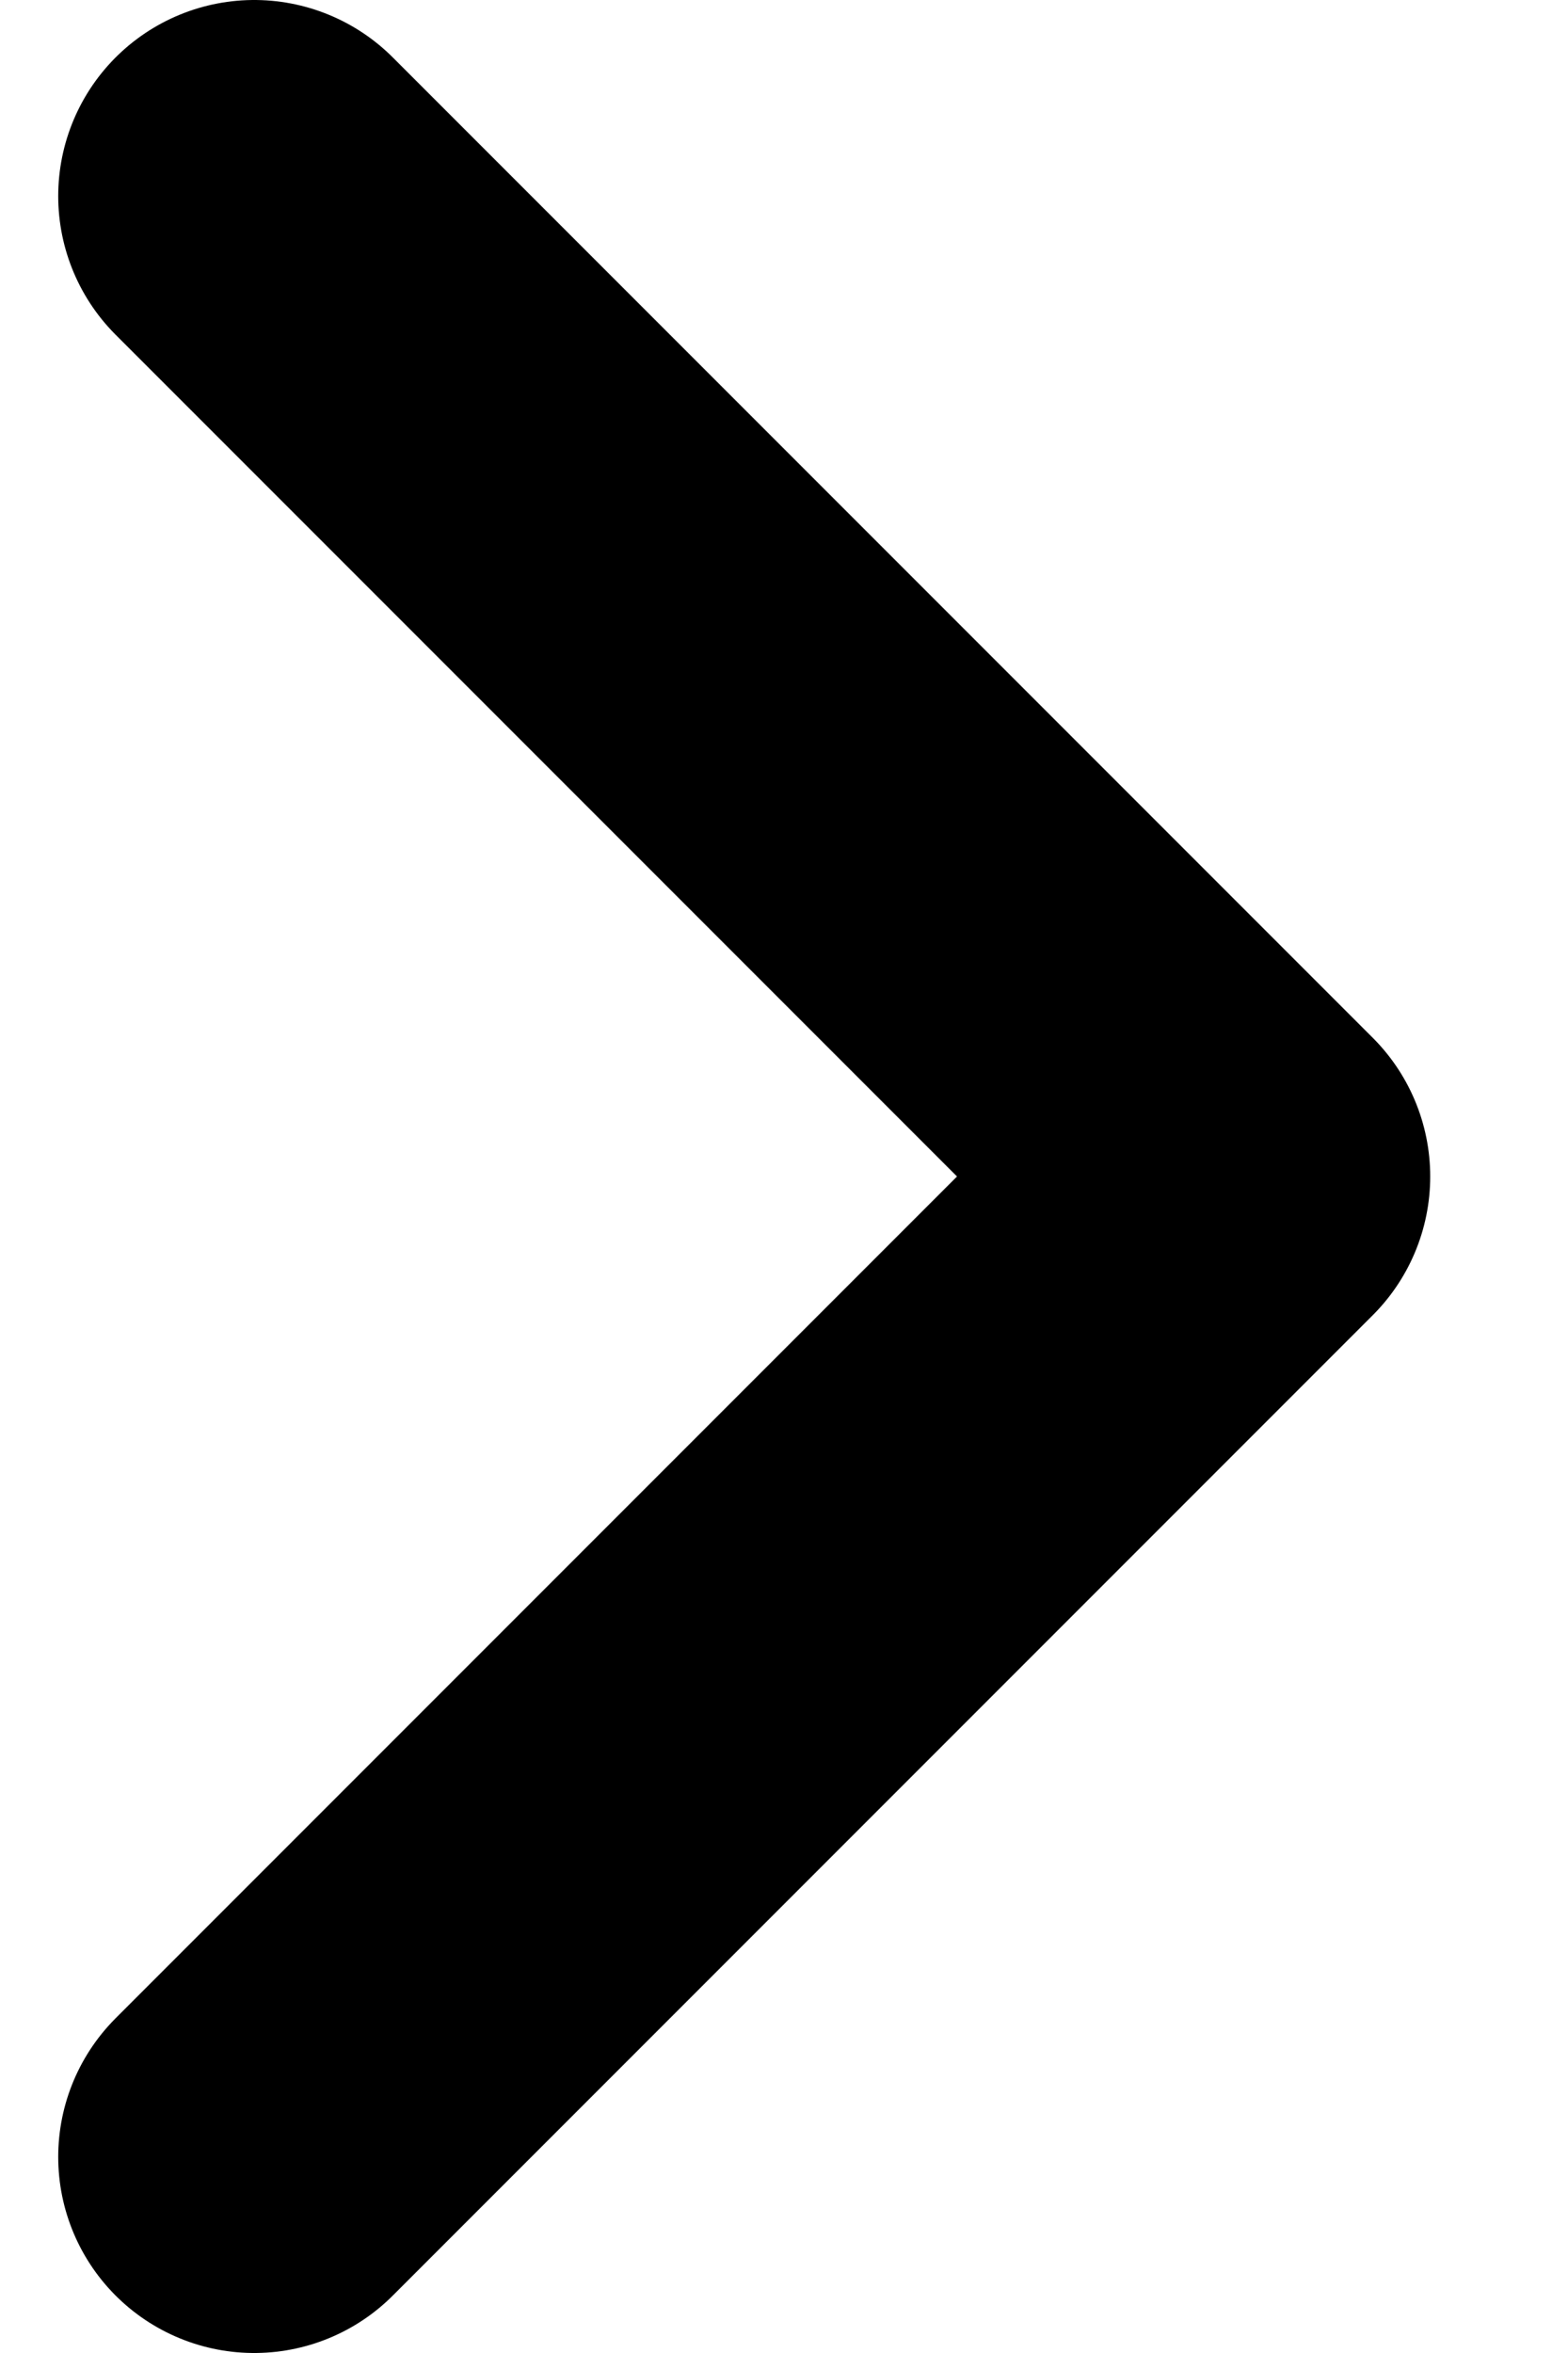 <svg width="8" height="12" viewBox="0 0 8 12" fill="none" xmlns="http://www.w3.org/2000/svg">
<path d="M1.297 11L6.297 6L1.297 1" stroke="black" stroke-width="2" stroke-linecap="round" stroke-linejoin="round"/>
</svg>

